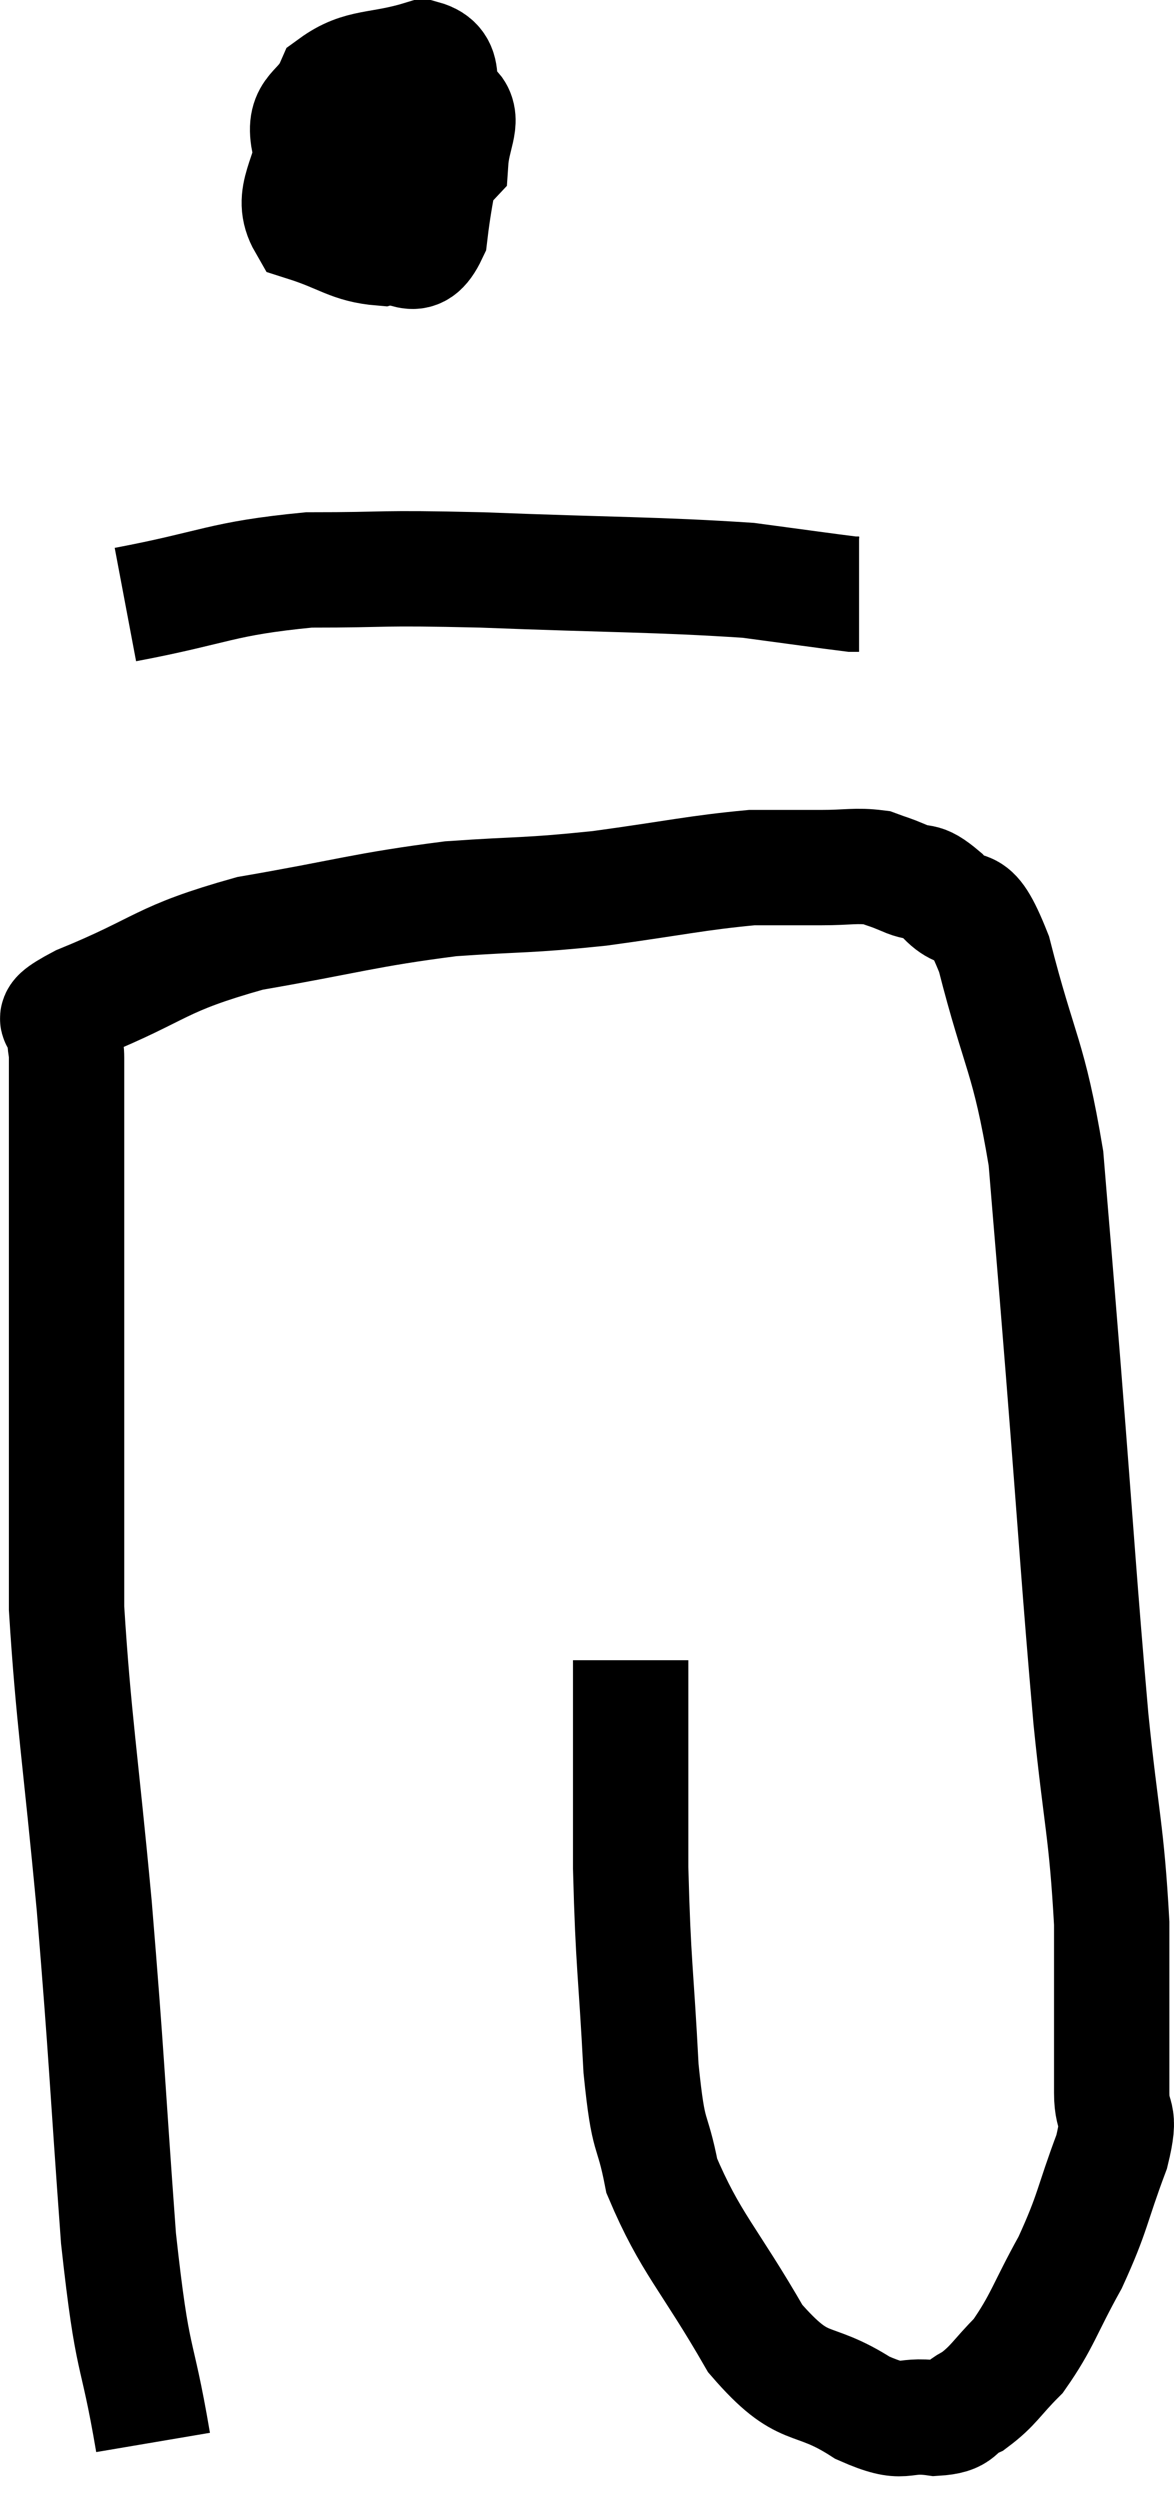 <svg xmlns="http://www.w3.org/2000/svg" viewBox="10.726 3.08 20.354 43.34" width="20.354" height="43.34"><path d="M 13.38 45.42 C 13.08 43.65, 13.035 44.205, 12.78 41.88 C 12.57 39, 12.585 38.85, 12.36 36.12 C 12.12 33.54, 12 32.88, 11.88 30.96 C 11.88 29.7, 11.88 29.655, 11.88 28.44 C 11.88 27.27, 11.88 27.33, 11.88 26.1 C 11.88 24.81, 11.88 24.69, 11.88 23.52 C 11.88 22.47, 11.88 22.065, 11.88 21.42 C 11.88 21.18, 11.82 21.18, 11.88 20.94 C 12 20.7, 11.325 20.88, 12.12 20.46 C 13.59 19.86, 13.455 19.71, 15.06 19.26 C 16.8 18.96, 17.025 18.855, 18.54 18.66 C 19.83 18.57, 19.815 18.615, 21.12 18.48 C 22.44 18.3, 22.8 18.21, 23.76 18.12 C 24.36 18.12, 24.42 18.12, 24.96 18.12 C 25.44 18.12, 25.56 18.075, 25.92 18.12 C 26.16 18.21, 26.115 18.18, 26.4 18.3 C 26.73 18.45, 26.67 18.27, 27.06 18.6 C 27.51 19.11, 27.51 18.48, 27.96 19.62 C 28.41 21.39, 28.56 21.36, 28.86 23.16 C 29.01 24.99, 28.965 24.39, 29.16 26.82 C 29.4 29.85, 29.43 30.48, 29.64 32.88 C 29.82 34.65, 29.91 34.8, 30 36.42 C 30 37.89, 30 38.37, 30 39.36 C 30 39.87, 30.18 39.645, 30 40.38 C 29.64 41.34, 29.685 41.415, 29.28 42.3 C 28.83 43.11, 28.8 43.32, 28.38 43.92 C 27.99 44.31, 27.96 44.43, 27.6 44.7 C 27.27 44.85, 27.42 44.97, 26.94 45 C 26.31 44.91, 26.46 45.165, 25.68 44.82 C 24.75 44.22, 24.69 44.625, 23.82 43.62 C 23.01 42.21, 22.695 41.97, 22.2 40.8 C 22.02 39.87, 21.975 40.275, 21.84 38.94 C 21.75 37.2, 21.705 37.185, 21.66 35.46 C 21.66 33.75, 21.66 32.94, 21.66 32.04 C 21.66 31.95, 21.66 31.905, 21.66 31.86 L 21.66 31.86" fill="none" stroke="black" stroke-width="2"></path><path d="M 17.52 4.26 C 16.86 4.83, 16.575 4.725, 16.2 5.4 C 16.11 6.18, 15.735 6.465, 16.02 6.96 C 16.68 7.17, 16.8 7.335, 17.34 7.38 C 17.76 7.26, 17.91 7.71, 18.18 7.14 C 18.3 6.12, 18.45 5.865, 18.42 5.1 C 18.24 4.59, 18.54 4.215, 18.06 4.08 C 17.28 4.32, 16.995 4.2, 16.5 4.56 C 16.29 5.04, 15.975 4.965, 16.08 5.52 C 16.5 6.15, 16.305 6.69, 16.92 6.78 C 17.73 6.33, 18.12 6.33, 18.54 5.88 C 18.57 5.43, 18.765 5.175, 18.6 4.98 L 17.88 5.1" fill="none" stroke="black" stroke-width="2"></path><path d="M 12.9 13.56 C 14.49 13.26, 14.535 13.11, 16.08 12.96 C 17.58 12.96, 17.175 12.915, 19.08 12.96 C 21.39 13.05, 22.095 13.035, 23.7 13.14 C 24.6 13.26, 25.02 13.32, 25.5 13.38 L 25.62 13.38" fill="none" stroke="black" stroke-width="2"></path></svg>